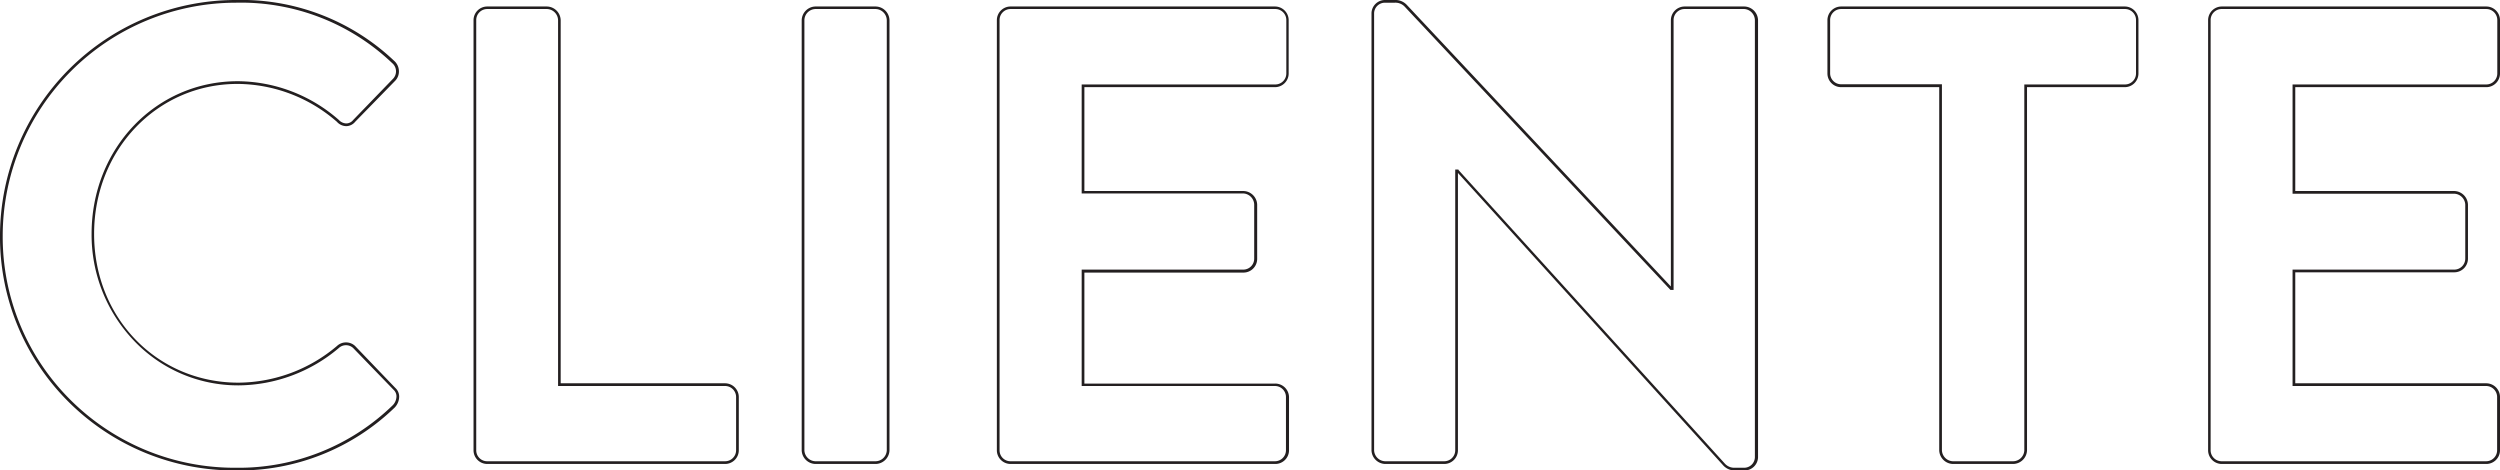 <svg xmlns="http://www.w3.org/2000/svg" viewBox="0 0 277.07 52.14"><defs><style>.cls-1{fill:#231f20;}</style></defs><g id="Layer_2" data-name="Layer 2"><g id="Layer_1-2" data-name="Layer 1"><path class="cls-1" d="M26.14,52.14a26.08,26.08,0,0,1-18.5-7.56A25.77,25.77,0,0,1,0,26.14,26.17,26.17,0,0,1,26.14,0,24.6,24.6,0,0,1,43.67,6.73a1.55,1.55,0,0,1,.54,1.11A1.49,1.49,0,0,1,43.75,9L39.36,13.5a1.3,1.3,0,0,1-.94.48,1.4,1.4,0,0,1-1.08-.48,16.9,16.9,0,0,0-11-4.2c-8.92,0-15.91,7.3-15.91,16.63s7,16.48,16,16.48a17.07,17.07,0,0,0,10.92-4.07,1.47,1.47,0,0,1,2,0L43.82,43a1.31,1.31,0,0,1,.42.92,1.78,1.78,0,0,1-.49,1.24A24.81,24.81,0,0,1,26.14,52.14ZM26.14.3A25.87,25.87,0,0,0,.3,26.14,25.46,25.46,0,0,0,7.85,44.36a25.76,25.76,0,0,0,18.29,7.48,24.49,24.49,0,0,0,17.4-6.94,1.45,1.45,0,0,0,.4-1,1,1,0,0,0-.33-.71l-4.47-4.62a1.17,1.17,0,0,0-1.59,0,17.39,17.39,0,0,1-11.12,4.14,15.9,15.9,0,0,1-11.63-5,17,17,0,0,1-4.65-11.79C10.15,16.44,17.27,9,26.36,9a17.15,17.15,0,0,1,11.19,4.29,1.17,1.17,0,0,0,.86.39,1,1,0,0,0,.73-.38l4.39-4.54A1.19,1.19,0,0,0,43.47,7,24.27,24.27,0,0,0,26.14.3Z"/><path class="cls-1" d="M80.36,51.42H54a1.52,1.52,0,0,1-1.52-1.51V2.24A1.52,1.52,0,0,1,54,.72h6.62a1.56,1.56,0,0,1,1.52,1.52V42.48H80.36A1.53,1.53,0,0,1,81.88,44v5.91A1.52,1.52,0,0,1,80.36,51.42ZM54,1a1.22,1.22,0,0,0-1.22,1.22V49.91A1.21,1.21,0,0,0,54,51.12H80.36a1.22,1.22,0,0,0,1.22-1.21V44a1.22,1.22,0,0,0-1.22-1.22H61.85V2.24A1.27,1.27,0,0,0,60.63,1Z"/><path class="cls-1" d="M97.06,51.42h-6.7a1.56,1.56,0,0,1-1.51-1.51V2.24A1.56,1.56,0,0,1,90.36.72h6.7a1.56,1.56,0,0,1,1.52,1.52V49.91A1.56,1.56,0,0,1,97.06,51.42ZM90.36,1a1.26,1.26,0,0,0-1.21,1.22V49.91a1.26,1.26,0,0,0,1.21,1.21h6.7a1.26,1.26,0,0,0,1.22-1.21V2.24A1.27,1.27,0,0,0,97.06,1Z"/><path class="cls-1" d="M141.34,51.42H112a1.52,1.52,0,0,1-1.52-1.51V2.24A1.52,1.52,0,0,1,112,.72h29.3a1.52,1.52,0,0,1,1.52,1.52v5.9a1.52,1.52,0,0,1-1.52,1.52H120.18V21.17h17.63a1.56,1.56,0,0,1,1.52,1.52v6a1.52,1.52,0,0,1-1.52,1.52H120.18v12.3h21.16A1.53,1.53,0,0,1,142.86,44v5.91A1.52,1.52,0,0,1,141.34,51.42ZM112,1a1.22,1.22,0,0,0-1.22,1.22V49.91A1.21,1.21,0,0,0,112,51.12h29.3a1.22,1.22,0,0,0,1.22-1.21V44a1.22,1.22,0,0,0-1.22-1.22H119.88V29.88h17.93A1.21,1.21,0,0,0,139,28.66v-6a1.27,1.27,0,0,0-1.22-1.22H119.88V9.36h21.46a1.22,1.22,0,0,0,1.22-1.22V2.24A1.22,1.22,0,0,0,141.34,1Z"/><path class="cls-1" d="M193.33,52.14h-1A1.73,1.73,0,0,1,191,51.6L161.58,19.17V49.91a1.52,1.52,0,0,1-1.52,1.51h-6.55A1.56,1.56,0,0,1,152,49.91V1.45A1.5,1.5,0,0,1,153.51,0h1.08a1.72,1.72,0,0,1,1.33.55l29.26,31.2V2.24A1.53,1.53,0,0,1,186.7.72h6.63a1.56,1.56,0,0,1,1.51,1.52V50.7A1.5,1.5,0,0,1,193.33,52.14ZM161.28,18.79h.36l0,.05,29.53,32.55a1.42,1.42,0,0,0,1.11.45h1a1.19,1.19,0,0,0,1.21-1.14V2.24A1.26,1.26,0,0,0,193.33,1H186.7a1.22,1.22,0,0,0-1.22,1.22V32.13h-.35L155.7.76A1.41,1.41,0,0,0,154.59.3h-1.08a1.2,1.2,0,0,0-1.22,1.15V49.91a1.26,1.26,0,0,0,1.22,1.21h6.55a1.22,1.22,0,0,0,1.22-1.21Z"/><path class="cls-1" d="M223.13,51.42h-6.7a1.56,1.56,0,0,1-1.51-1.51V9.66H204.05a1.52,1.52,0,0,1-1.52-1.52V2.24A1.52,1.52,0,0,1,204.05.72h31.47A1.52,1.52,0,0,1,237,2.24v5.9a1.52,1.52,0,0,1-1.51,1.52H224.65V49.91A1.56,1.56,0,0,1,223.13,51.42ZM204.05,1a1.22,1.22,0,0,0-1.22,1.22v5.9a1.22,1.22,0,0,0,1.22,1.22h11.17V49.91a1.26,1.26,0,0,0,1.21,1.21h6.7a1.26,1.26,0,0,0,1.22-1.21V9.36h11.17a1.22,1.22,0,0,0,1.21-1.22V2.24A1.22,1.22,0,0,0,235.52,1Z"/><path class="cls-1" d="M275.55,51.42H246.24a1.52,1.52,0,0,1-1.52-1.51V2.24A1.52,1.52,0,0,1,246.24.72h29.31a1.52,1.52,0,0,1,1.52,1.52v5.9a1.52,1.52,0,0,1-1.52,1.52H254.38V21.17H272a1.56,1.56,0,0,1,1.52,1.52v6A1.52,1.52,0,0,1,272,30.18H254.38v12.3h21.17A1.53,1.53,0,0,1,277.07,44v5.91A1.52,1.52,0,0,1,275.55,51.42ZM246.24,1A1.22,1.22,0,0,0,245,2.24V49.91a1.22,1.22,0,0,0,1.22,1.21h29.31a1.22,1.22,0,0,0,1.22-1.21V44a1.22,1.22,0,0,0-1.22-1.22H254.08V29.88H272a1.22,1.22,0,0,0,1.22-1.22v-6A1.27,1.27,0,0,0,272,21.47H254.08V9.36h21.47a1.22,1.22,0,0,0,1.22-1.22V2.24A1.22,1.22,0,0,0,275.55,1Z"/></g></g></svg>